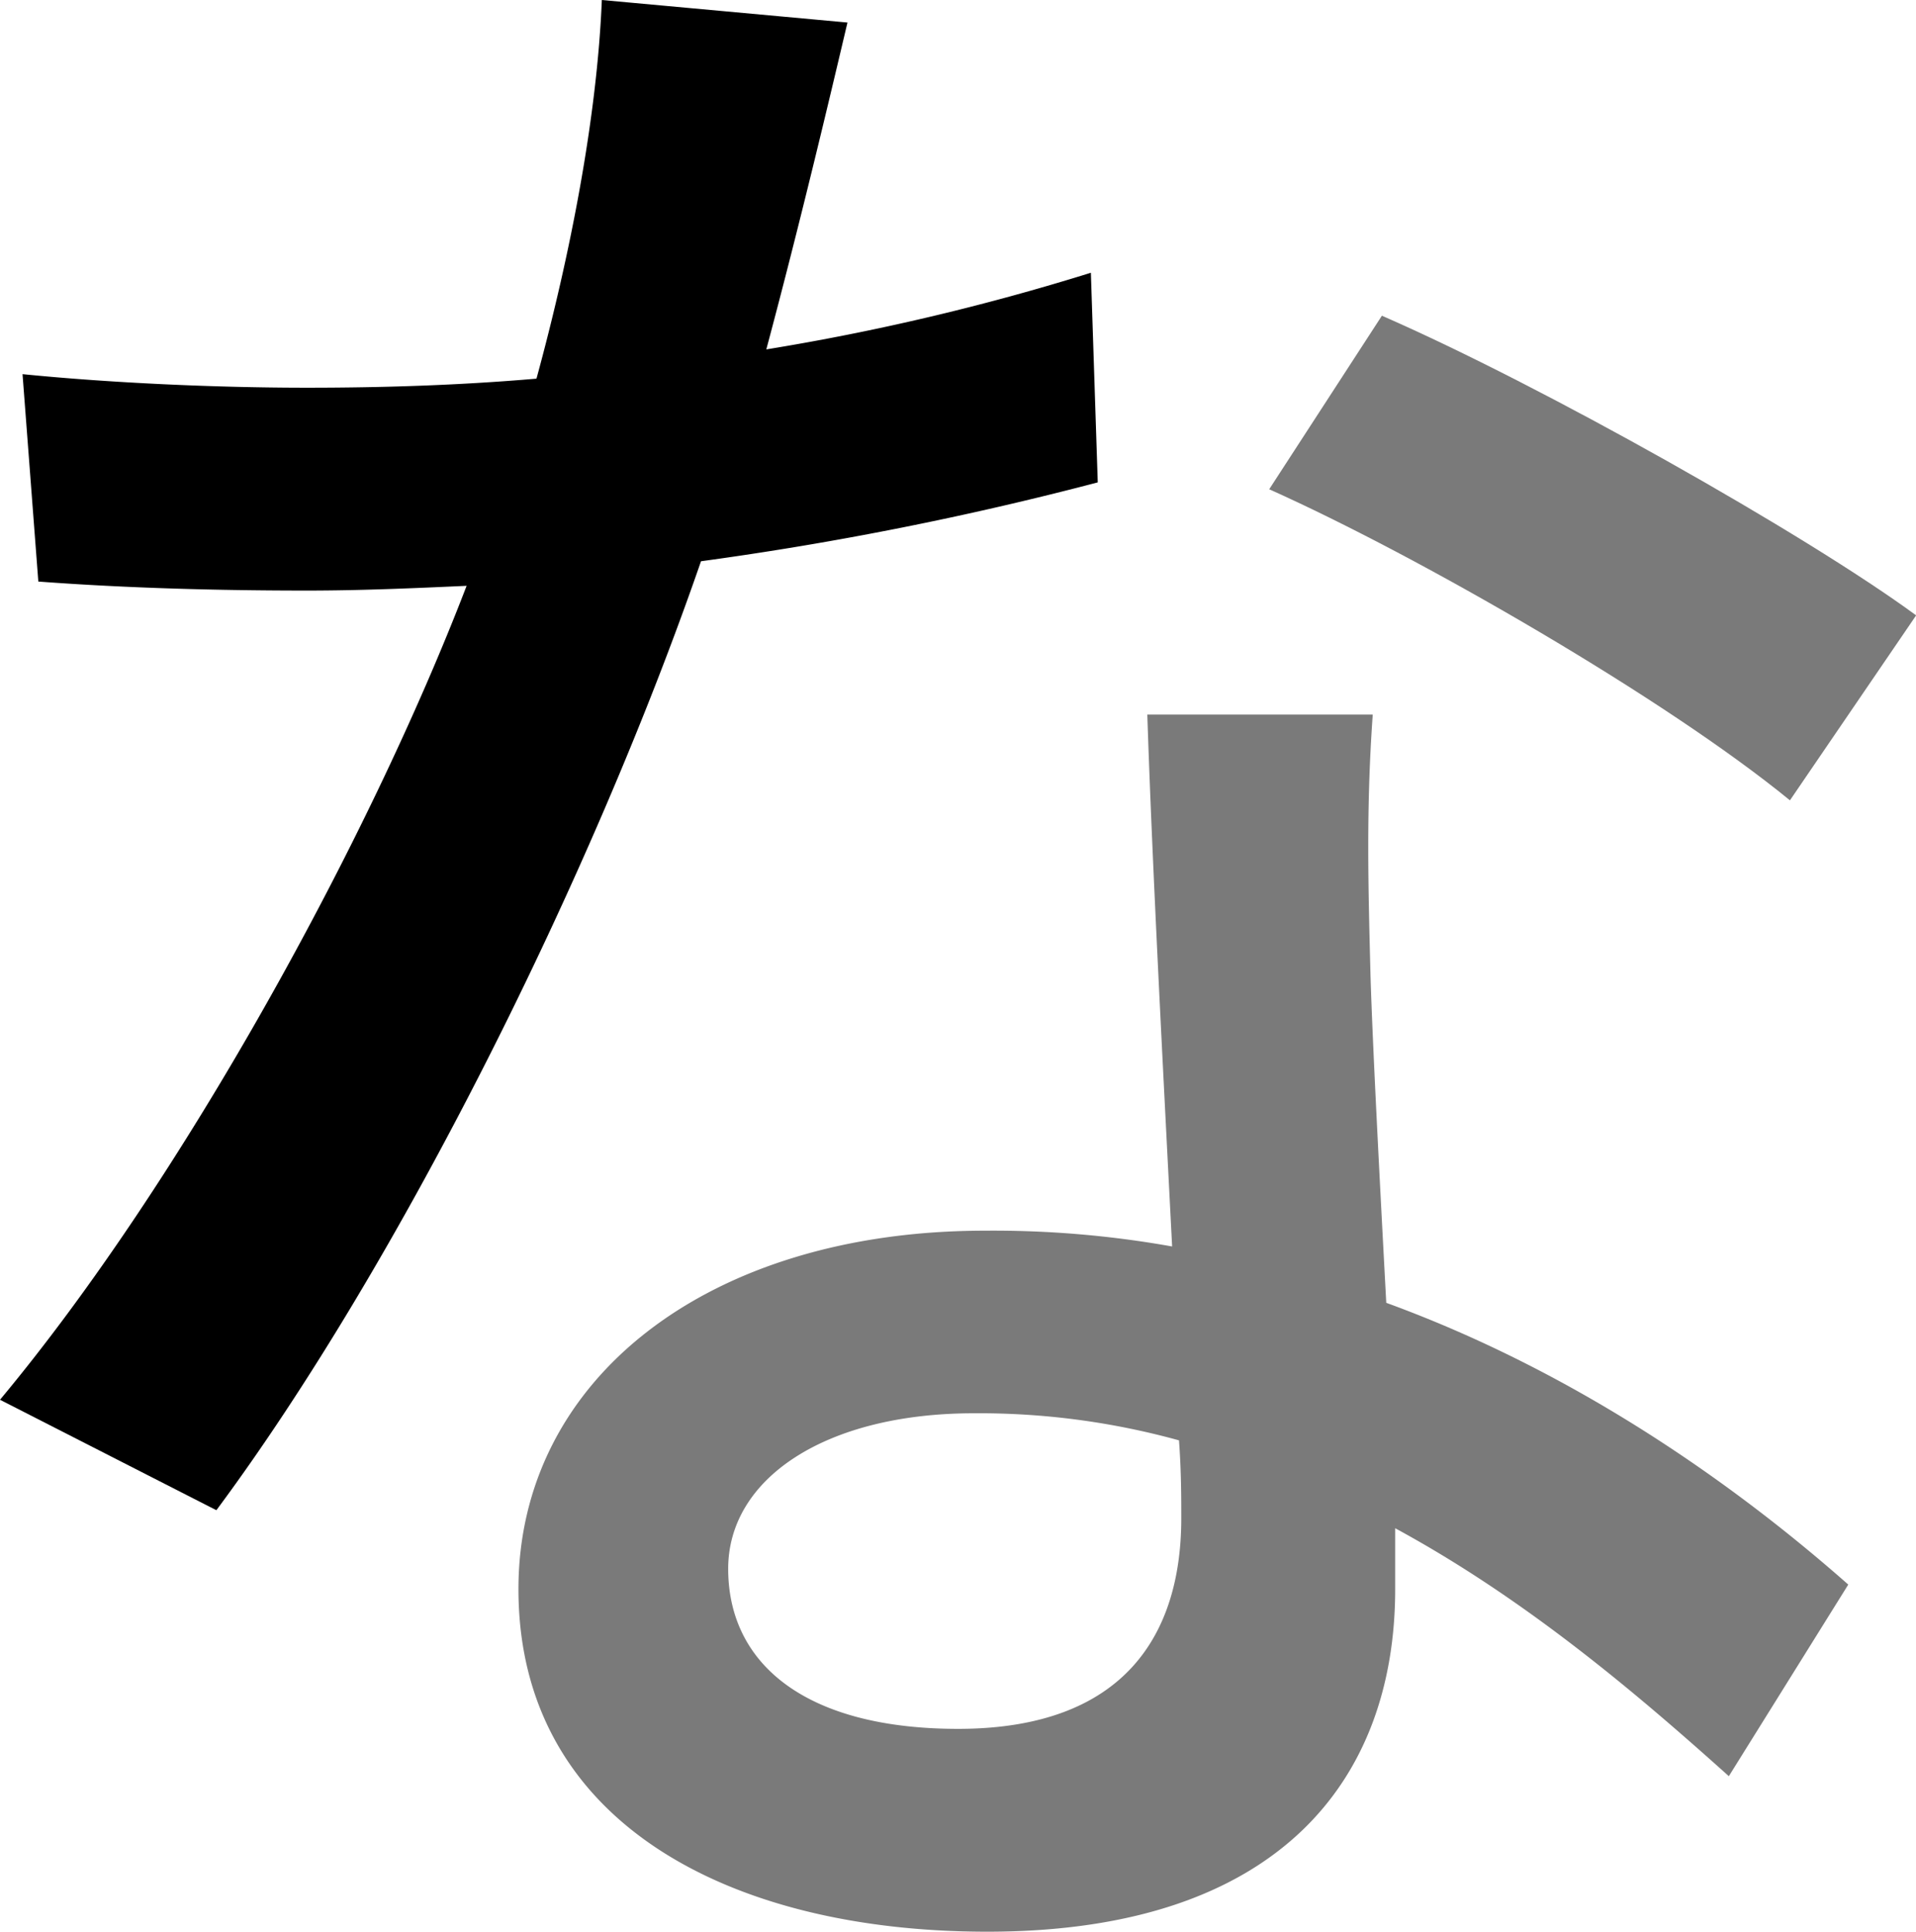 <svg xmlns="http://www.w3.org/2000/svg" viewBox="0 0 403.97 407.3"><defs><style>.cls-1{fill:#7a7a7a;}</style></defs><g id="Layer_2" data-name="Layer 2"><g id="Layer_1-2" data-name="Layer 1"><path d="M230,57.51a498.18,498.18,0,0,1-68.43,16.16c7.12-26.62,13.3-52.76,17.11-68.92L126.89,0c-1,24.71-6.65,53.71-13.78,79.84-16.64,1.43-32.79,1.91-48.48,1.91-19,0-41.35-1-59.88-2.86l3.33,43.73c19,1.42,38.49,1.9,56.55,1.9,11.41,0,22.34-.48,33.75-1C77.94,176.8,38.49,249,0,295.14l45.62,23.29c38.5-51.81,79.37-134,102.18-200.09a702.57,702.57,0,0,0,83.65-16.63Z"/><path class="cls-1" d="M292.28,274.7c-1.42-26.61-2.85-53.7-3.32-68.91-.48-19-.95-35.17.47-55.13H241.9c1,30.89,3.33,75.09,5.23,112.16a214.3,214.3,0,0,0-39.44-3.33c-58.46,0-98.38,31.37-98.38,75.57,0,48.95,44.2,72.24,98.85,72.24,61.79,0,86-32.32,86-72.24V322.23c28.05,15.21,51.81,35.65,70.35,52.28l25.18-40.4C366,313.2,332.68,289.44,292.28,274.7ZM202,364.53c-32.32,0-48.47-13.79-48.47-33.75,0-19,20.43-32.79,51.8-32.79a158.24,158.24,0,0,1,43.25,5.71c.48,6.65.48,11.88.48,16.63C249,344.57,237.15,364.53,202,364.53Z"/><path class="cls-1" d="M404,129.75l-26.61,39c-26.14-21.39-77.95-51.33-109.79-65.59l23.76-36.59C325.08,81.27,380.68,112.64,404,129.75Z"/></g></g></svg>